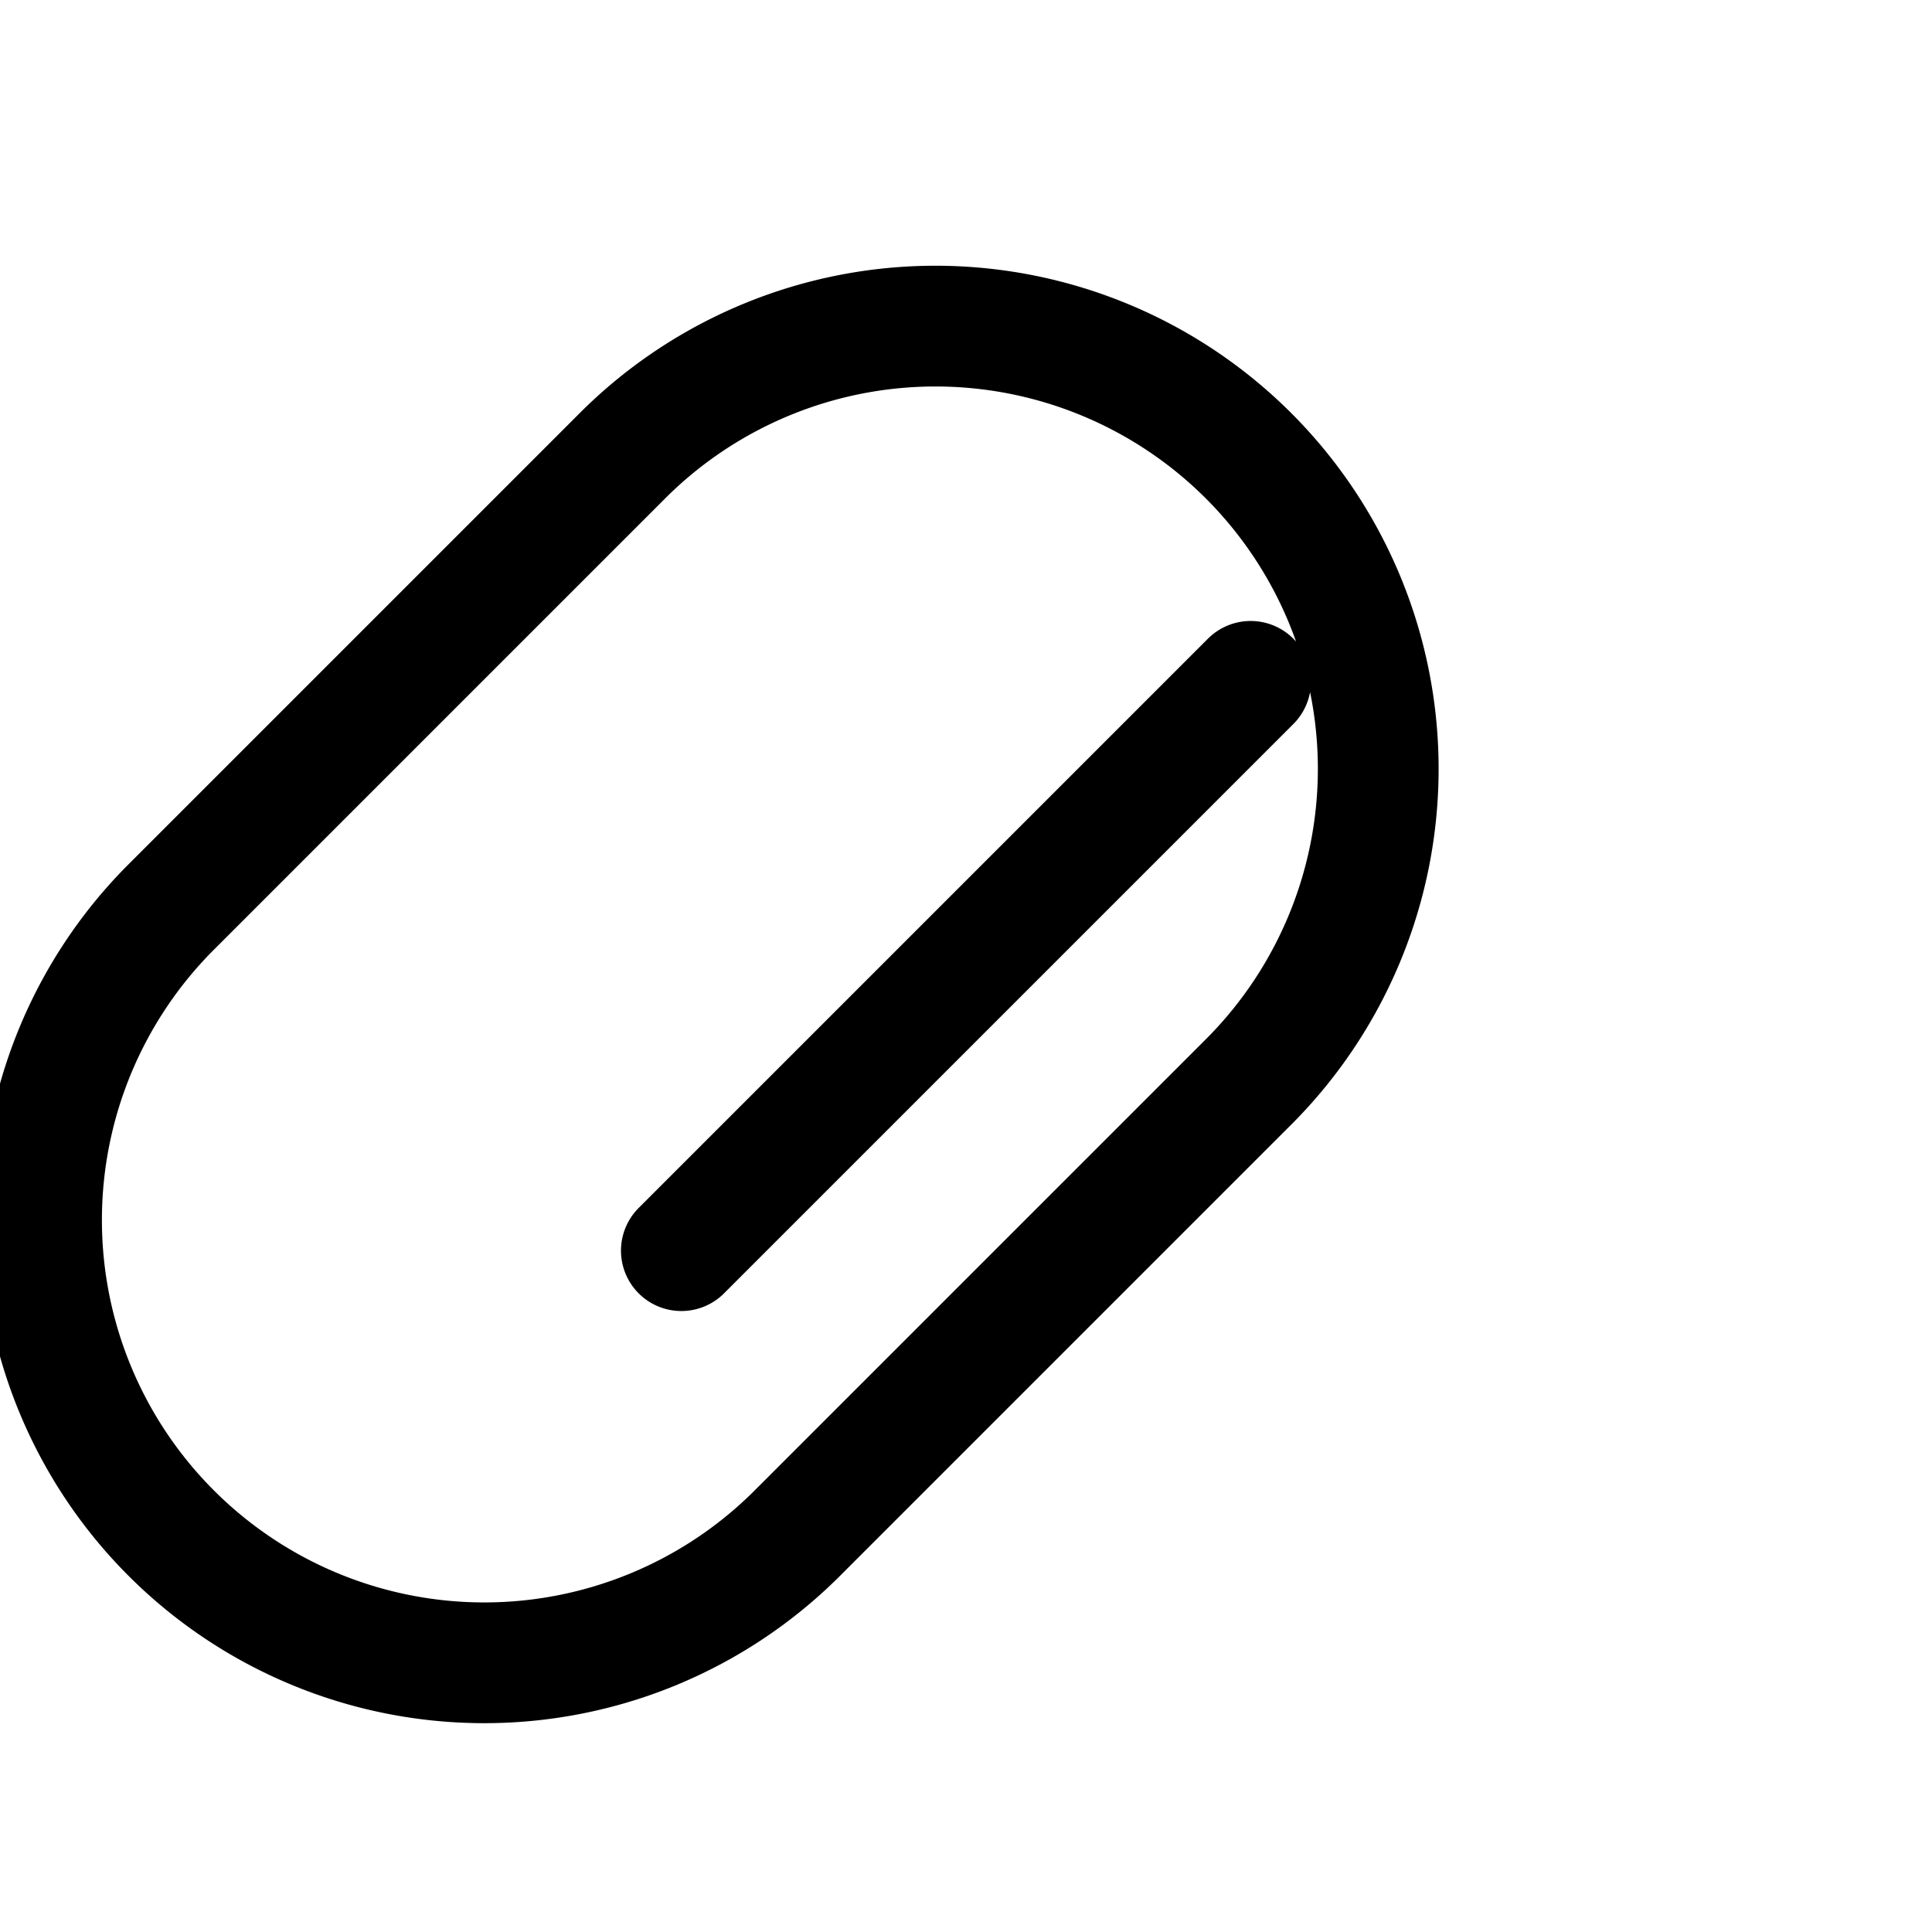 <svg xmlns="http://www.w3.org/2000/svg" width="24" height="24" fill="none" viewBox="0 0 24 24">
  <path d="M8.464 15.536L15.536 8.464M9.879 19.071a5.5 5.5 0 0 1-7.778-7.778l5.657-5.657a5.5 5.5 0 0 1 7.778 7.778l-5.657 5.657z" 
        stroke="currentColor" stroke-width="1.5" stroke-linecap="round" stroke-linejoin="round"/>
</svg>
